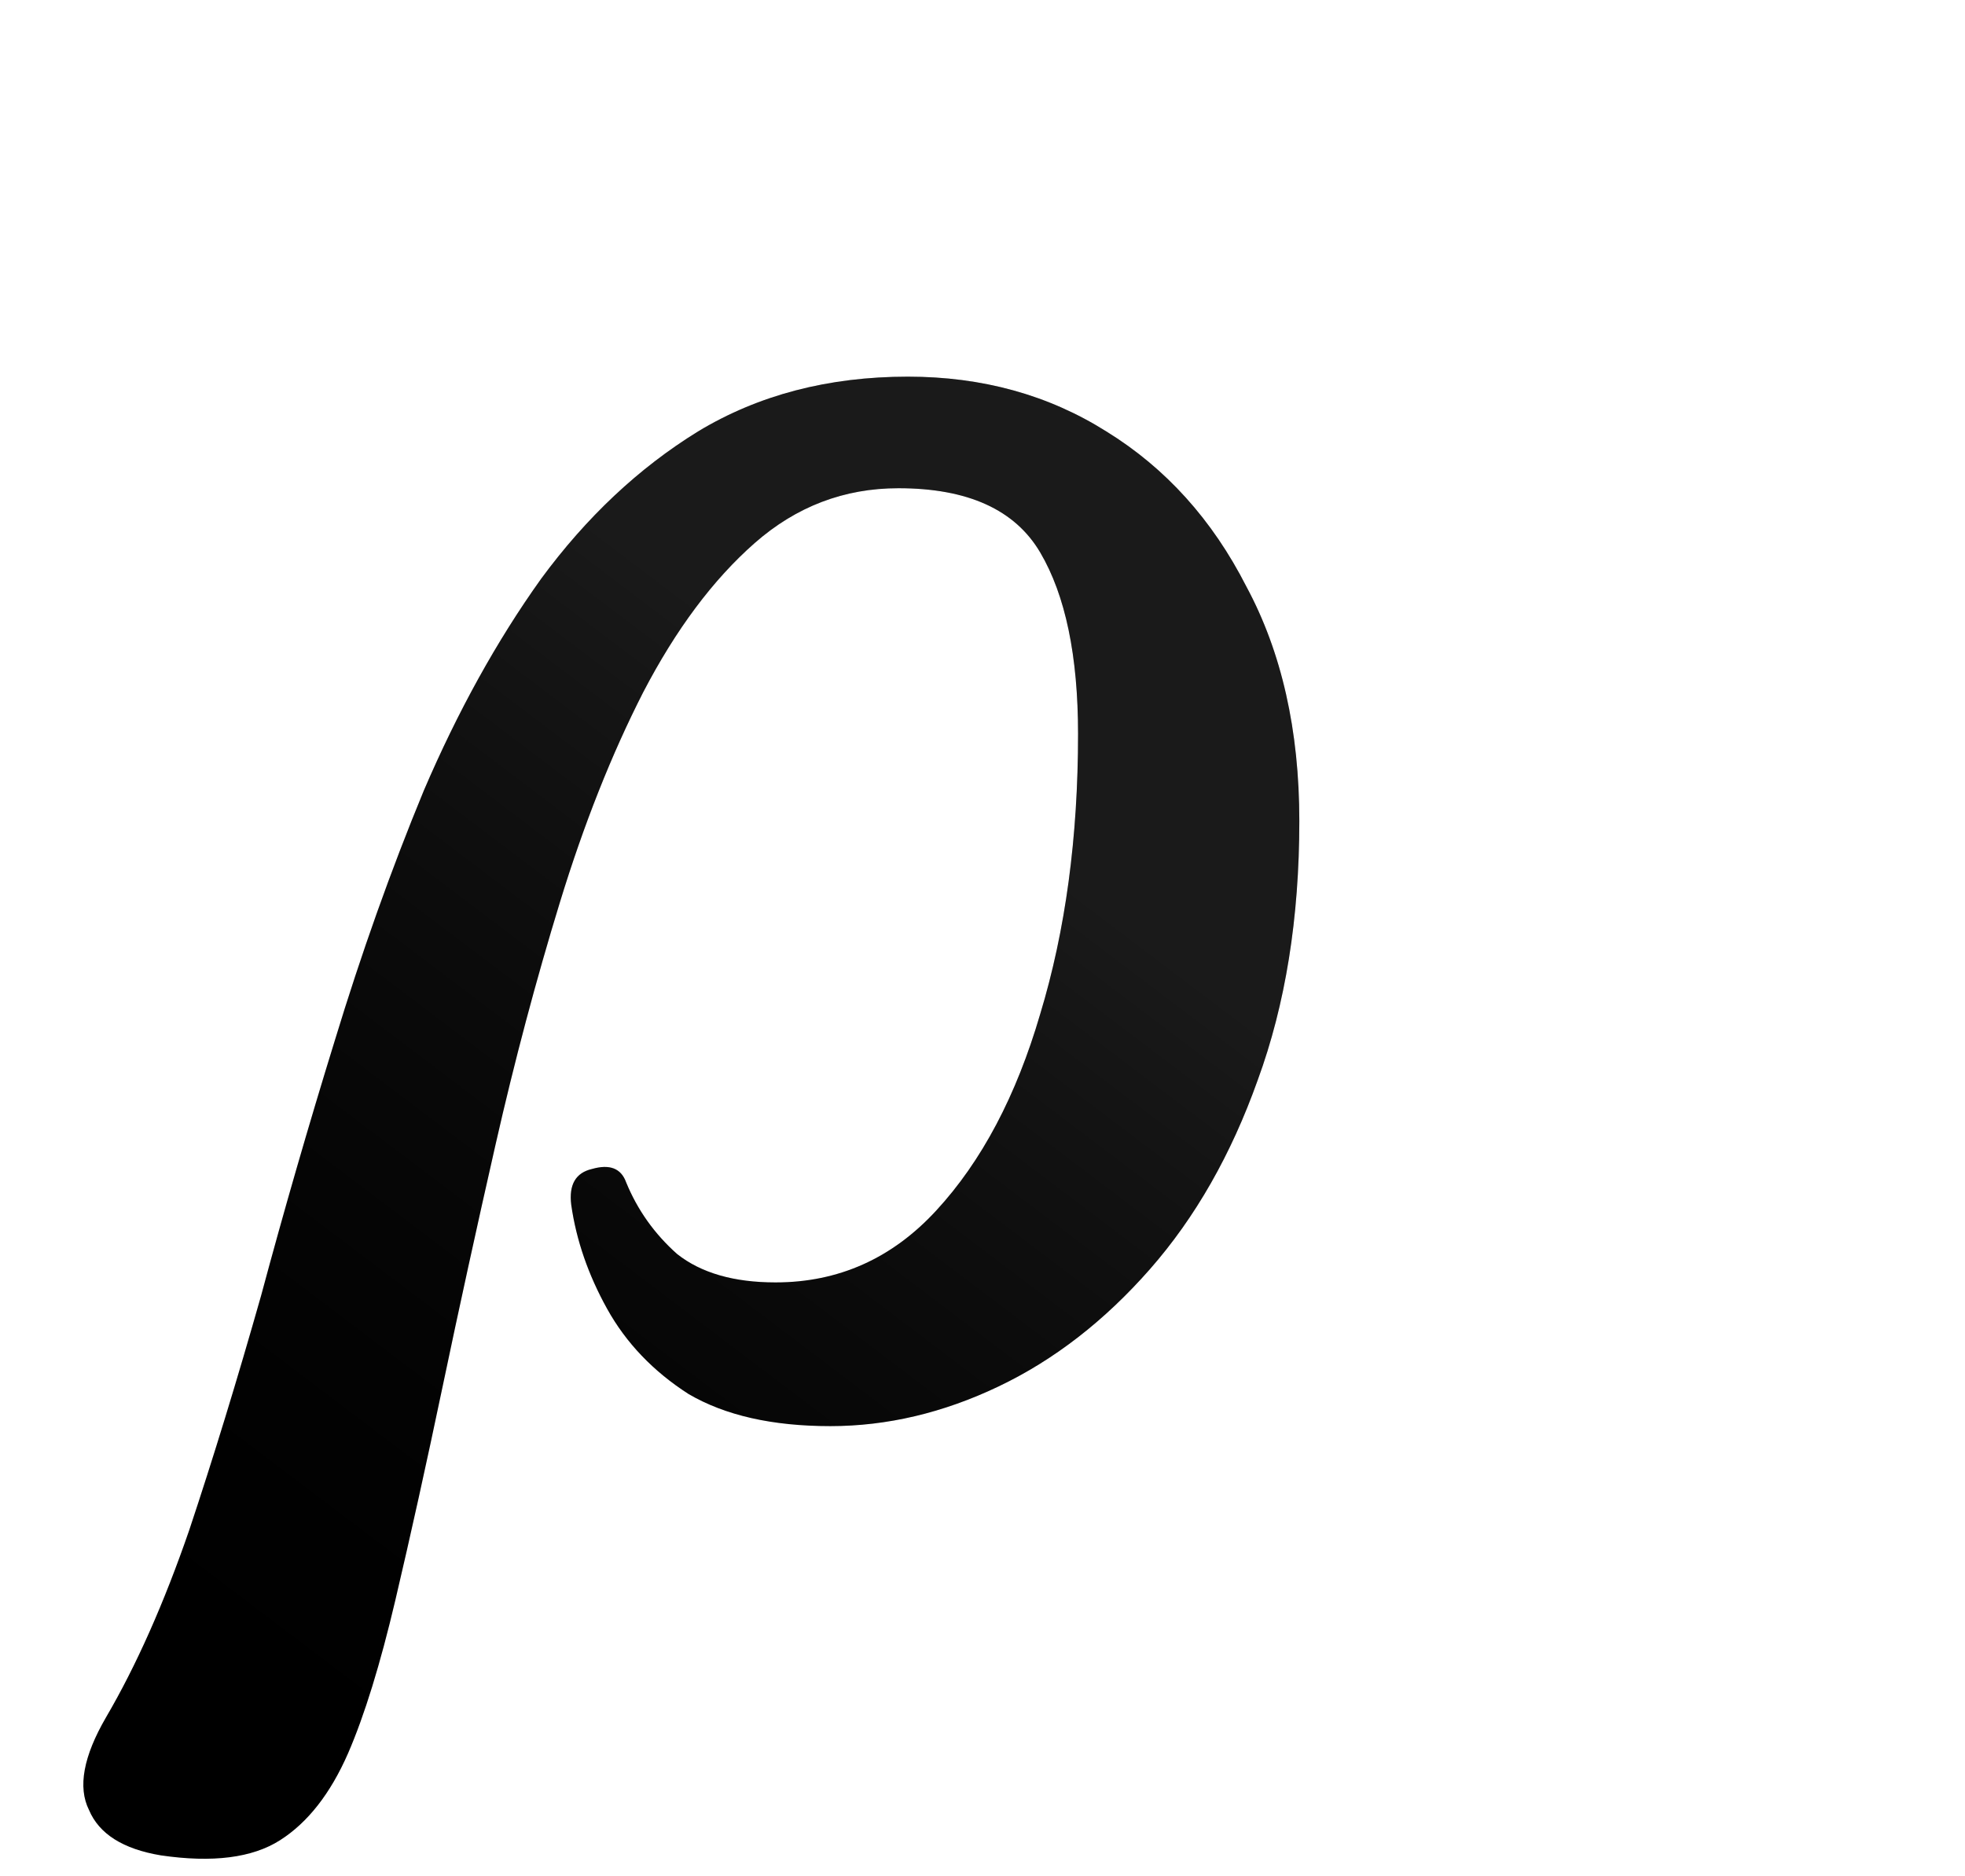 <svg width="133" height="127" viewBox="0 0 133 127" fill="none" xmlns="http://www.w3.org/2000/svg">
<g filter="url(#filter0_d_201_2)">
<g filter="url(#filter1_d_201_2)">
<path d="M10.888 117.592C8.328 117.165 6.707 116.141 6.024 114.52C5.256 112.984 5.64 110.893 7.176 108.248C9.224 104.749 11.101 100.525 12.808 95.576C14.429 90.712 16.051 85.421 17.672 79.704C19.208 73.987 20.872 68.227 22.664 62.424C24.456 56.536 26.461 50.904 28.68 45.528C30.984 40.152 33.629 35.373 36.616 31.192C39.688 27.011 43.229 23.683 47.24 21.208C51.336 18.733 56.072 17.496 61.448 17.496C66.483 17.496 70.963 18.733 74.888 21.208C78.899 23.683 82.056 27.181 84.36 31.704C86.749 36.141 87.944 41.432 87.944 47.576C87.944 54.147 87.005 59.992 85.128 65.112C83.336 70.147 80.904 74.413 77.832 77.912C74.76 81.411 71.347 84.056 67.592 85.848C63.837 87.64 60.04 88.536 56.2 88.536C52.275 88.536 49.075 87.811 46.6 86.36C44.211 84.824 42.376 82.904 41.096 80.6C39.816 78.296 39.005 75.949 38.664 73.56C38.493 72.195 38.963 71.384 40.072 71.128C41.267 70.787 42.035 71.085 42.376 72.024C43.144 73.901 44.296 75.523 45.832 76.888C47.453 78.168 49.672 78.808 52.488 78.808C56.755 78.808 60.381 77.187 63.368 73.944C66.44 70.616 68.787 66.179 70.408 60.632C72.115 55 72.968 48.685 72.968 41.688C72.968 36.397 72.115 32.301 70.408 29.4C68.701 26.499 65.501 25.048 60.808 25.048C57.139 25.048 53.896 26.285 51.08 28.76C48.264 31.235 45.747 34.605 43.528 38.872C41.395 43.053 39.517 47.789 37.896 53.08C36.275 58.371 34.824 63.832 33.544 69.464C32.264 75.096 31.069 80.557 29.96 85.848C28.851 91.139 27.784 95.96 26.76 100.312C25.736 104.664 24.669 108.12 23.56 110.68C22.365 113.411 20.829 115.373 18.952 116.568C17.075 117.763 14.387 118.104 10.888 117.592Z" fill="black"/>
<path d="M10.888 117.592C8.328 117.165 6.707 116.141 6.024 114.52C5.256 112.984 5.64 110.893 7.176 108.248C9.224 104.749 11.101 100.525 12.808 95.576C14.429 90.712 16.051 85.421 17.672 79.704C19.208 73.987 20.872 68.227 22.664 62.424C24.456 56.536 26.461 50.904 28.68 45.528C30.984 40.152 33.629 35.373 36.616 31.192C39.688 27.011 43.229 23.683 47.24 21.208C51.336 18.733 56.072 17.496 61.448 17.496C66.483 17.496 70.963 18.733 74.888 21.208C78.899 23.683 82.056 27.181 84.36 31.704C86.749 36.141 87.944 41.432 87.944 47.576C87.944 54.147 87.005 59.992 85.128 65.112C83.336 70.147 80.904 74.413 77.832 77.912C74.76 81.411 71.347 84.056 67.592 85.848C63.837 87.64 60.04 88.536 56.2 88.536C52.275 88.536 49.075 87.811 46.6 86.36C44.211 84.824 42.376 82.904 41.096 80.6C39.816 78.296 39.005 75.949 38.664 73.56C38.493 72.195 38.963 71.384 40.072 71.128C41.267 70.787 42.035 71.085 42.376 72.024C43.144 73.901 44.296 75.523 45.832 76.888C47.453 78.168 49.672 78.808 52.488 78.808C56.755 78.808 60.381 77.187 63.368 73.944C66.44 70.616 68.787 66.179 70.408 60.632C72.115 55 72.968 48.685 72.968 41.688C72.968 36.397 72.115 32.301 70.408 29.4C68.701 26.499 65.501 25.048 60.808 25.048C57.139 25.048 53.896 26.285 51.08 28.76C48.264 31.235 45.747 34.605 43.528 38.872C41.395 43.053 39.517 47.789 37.896 53.08C36.275 58.371 34.824 63.832 33.544 69.464C32.264 75.096 31.069 80.557 29.96 85.848C28.851 91.139 27.784 95.96 26.76 100.312C25.736 104.664 24.669 108.12 23.56 110.68C22.365 113.411 20.829 115.373 18.952 116.568C17.075 117.763 14.387 118.104 10.888 117.592Z" fill="url(#paint0_linear_201_2)" fill-opacity="0.2"/>
</g>
</g>
<defs>
<filter id="filter0_d_201_2" x="0.872" y="17.496" width="91.072" height="108.864" filterUnits="userSpaceOnUse" color-interpolation-filters="sRGB">
<feFlood flood-opacity="0" result="BackgroundImageFix"/>
<feColorMatrix in="SourceAlpha" type="matrix" values="0 0 0 0 0 0 0 0 0 0 0 0 0 0 0 0 0 0 127 0" result="hardAlpha"/>
<feOffset dy="4"/>
<feGaussianBlur stdDeviation="2"/>
<feComposite in2="hardAlpha" operator="out"/>
<feColorMatrix type="matrix" values="0 0 0 0 0 0 0 0 0 0 0 0 0 0 0 0 0 0 0.25 0"/>
<feBlend mode="normal" in2="BackgroundImageFix" result="effect1_dropShadow_201_2"/>
<feBlend mode="normal" in="SourceGraphic" in2="effect1_dropShadow_201_2" result="shape"/>
</filter>
<filter id="filter1_d_201_2" x="0.872" y="17.496" width="91.072" height="108.864" filterUnits="userSpaceOnUse" color-interpolation-filters="sRGB">
<feFlood flood-opacity="0" result="BackgroundImageFix"/>
<feColorMatrix in="SourceAlpha" type="matrix" values="0 0 0 0 0 0 0 0 0 0 0 0 0 0 0 0 0 0 127 0" result="hardAlpha"/>
<feOffset dy="4"/>
<feGaussianBlur stdDeviation="2"/>
<feComposite in2="hardAlpha" operator="out"/>
<feColorMatrix type="matrix" values="0 0 0 0 0 0 0 0 0 0 0 0 0 0 0 0 0 0 0.25 0"/>
<feBlend mode="normal" in2="BackgroundImageFix" result="effect1_dropShadow_201_2"/>
<feBlend mode="normal" in="SourceGraphic" in2="effect1_dropShadow_201_2" result="shape"/>
</filter>
<linearGradient id="paint0_linear_201_2" x1="73.595" y1="52.39" x2="22.715" y2="119.607" gradientUnits="userSpaceOnUse">
<stop stop-color="#828282"/>
<stop offset="1" stop-opacity="0"/>
</linearGradient>
</defs>
</svg>
